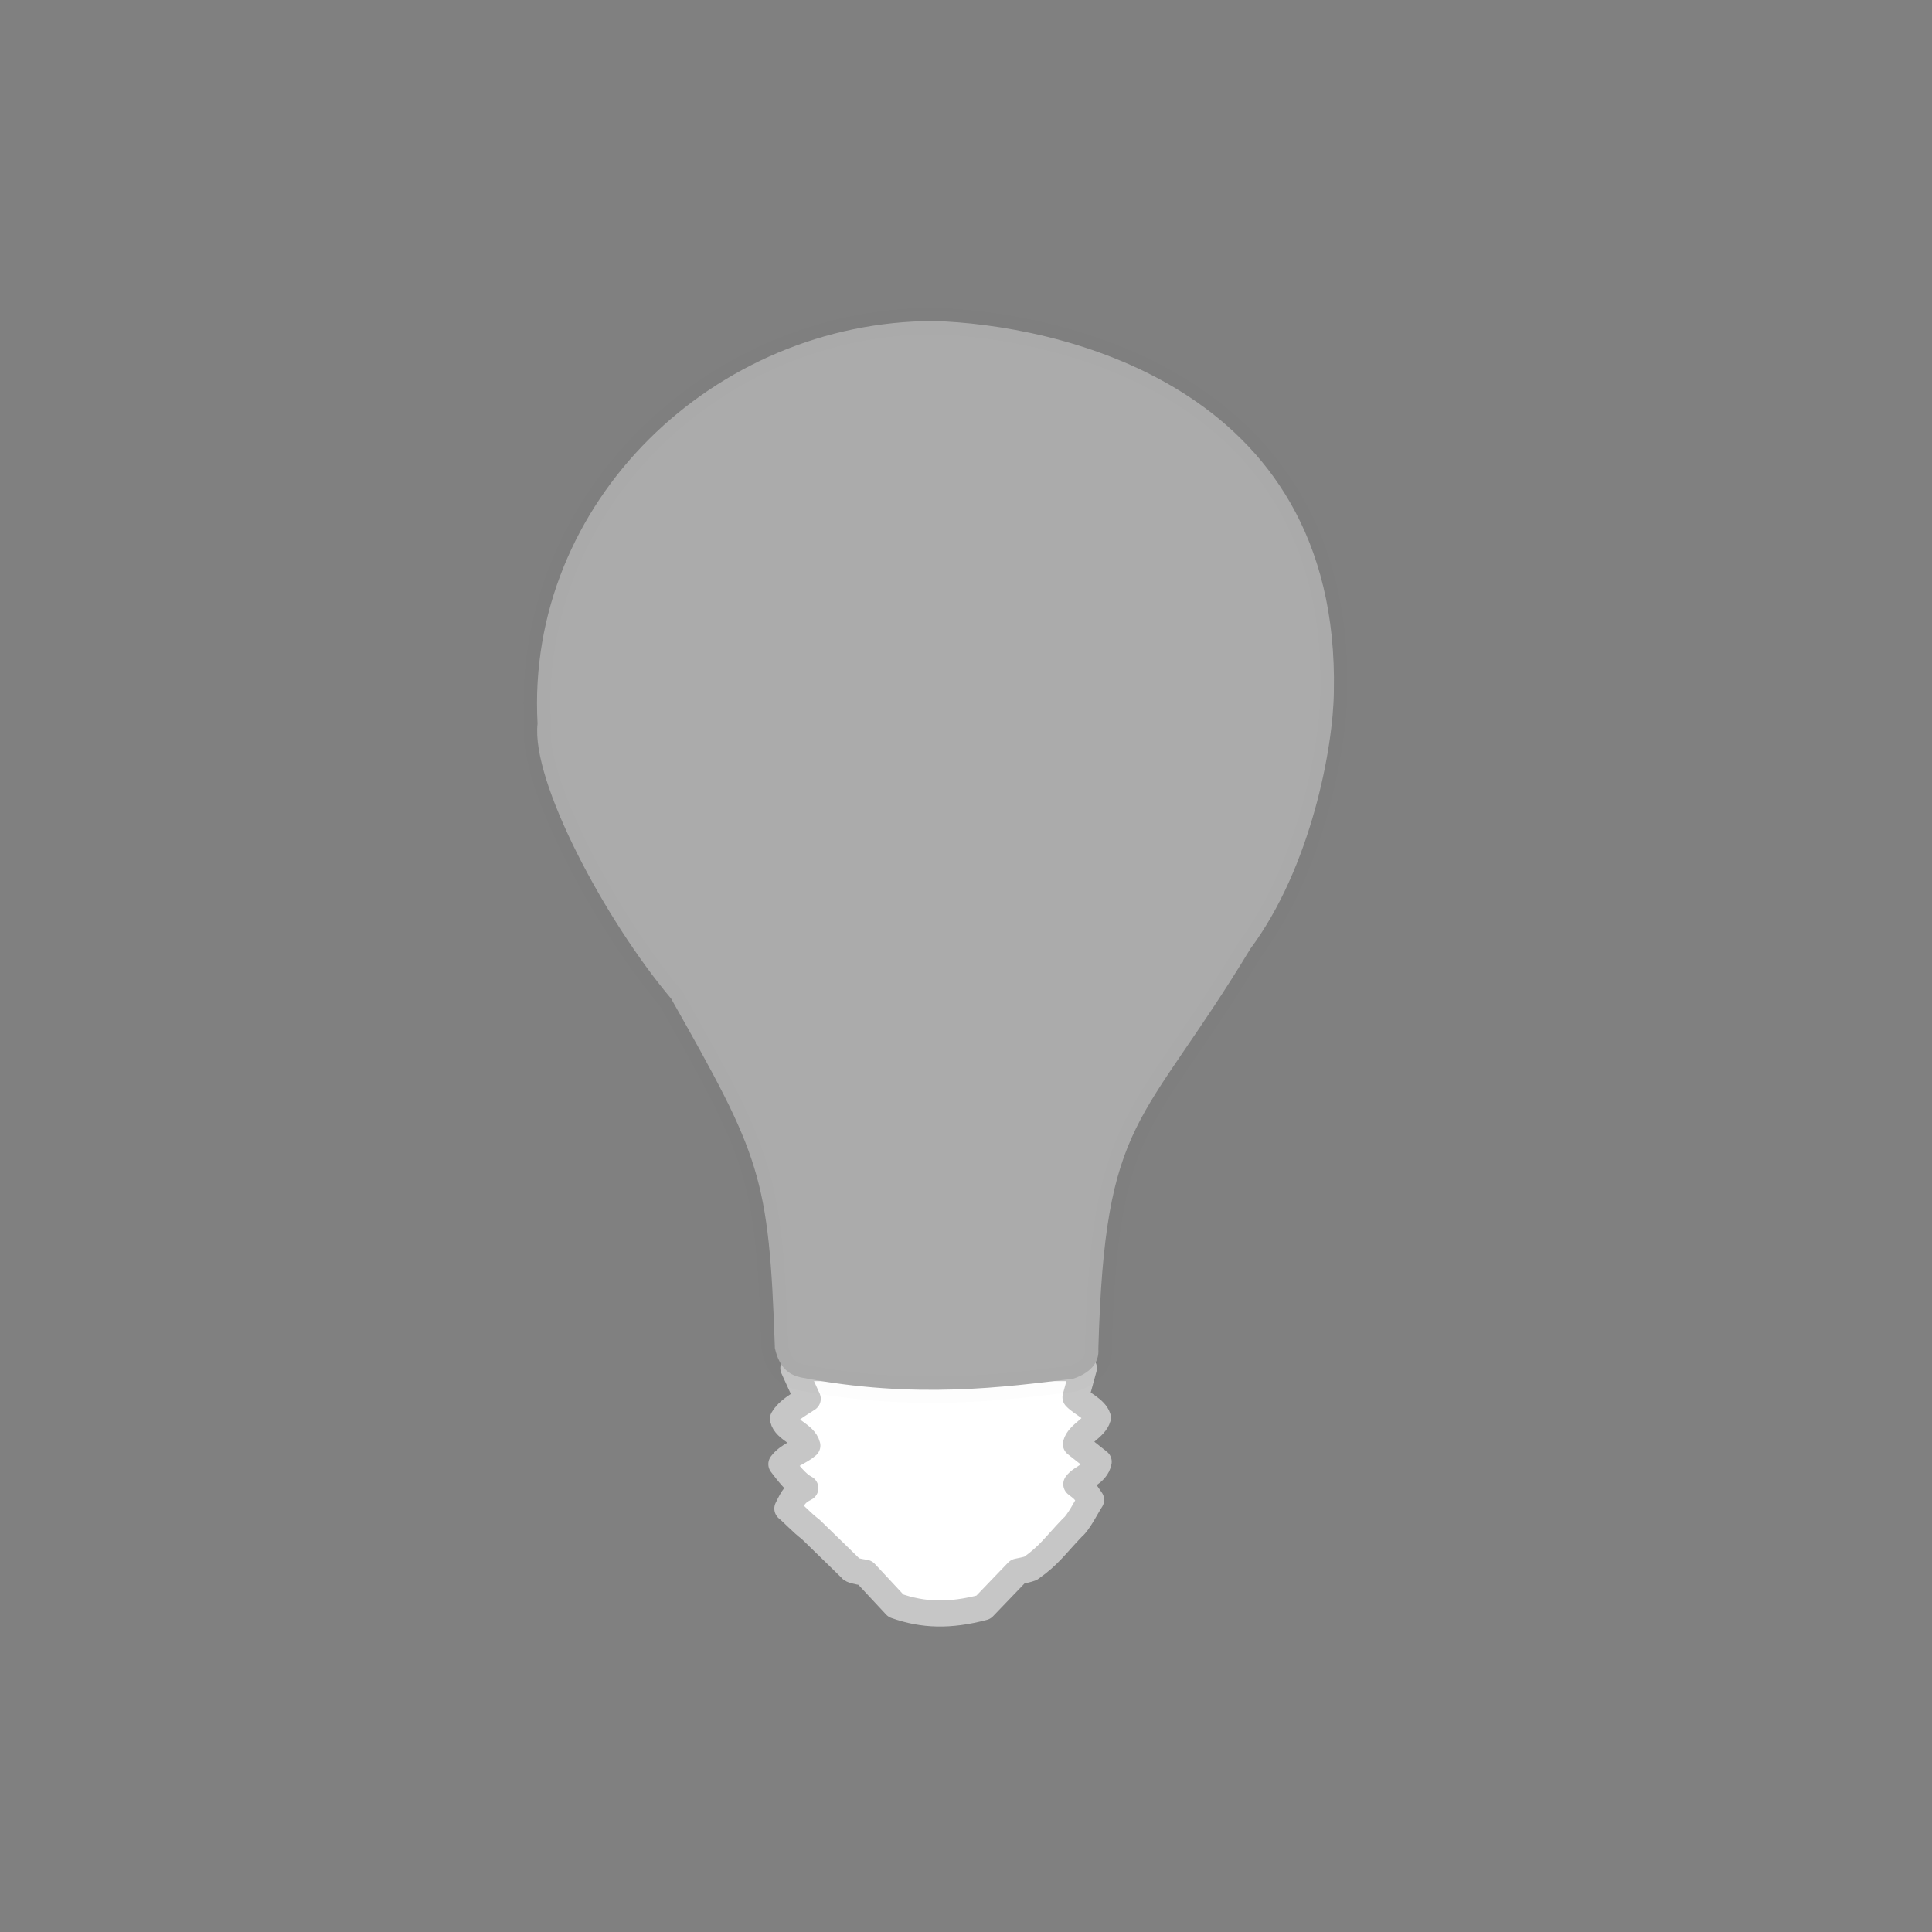 <?xml version="1.0" encoding="utf-8"?>
<svg viewBox="0.89 -0.099 75 75" xmlns="http://www.w3.org/2000/svg">
  <rect x="0.89" y="-0.099" width="75" height="75" fill="#808080" stroke="none"/>
  <g transform="matrix(0.514, 0, 0, 0.506, 3.688, 2.707)" style="">
    <g transform="translate(-177.97 -471.37)">
      <g transform="translate(0 6.01)" fill="#fff" stroke="#000" stroke-dashoffset="3.003" stroke-linecap="round" stroke-linejoin="round" stroke-width="2">
        <path d="M 232.46 564.775 L 233.516 567.13 C 232.841 567.59 232.085 567.967 231.675 568.669 C 231.853 569.514 233.277 569.839 233.486 570.721 C 232.927 571.23 232.083 571.43 231.555 572.14 C 231.997 572.723 232.657 573.634 233.335 573.981 C 232.621 574.347 232.438 574.648 232.007 575.55 C 232.386 575.854 233.067 576.619 233.758 577.15 C 234.642 578.013 236.806 580.168 236.806 580.168 C 236.819 580.266 237.262 580.382 237.863 580.47 L 240.187 583.005 C 242.263 583.749 244.254 583.804 246.797 583.126 L 249.392 580.38 C 249.751 580.305 250.1 580.236 250.358 580.138 C 251.777 579.125 252.224 578.377 253.527 576.999 C 253.988 576.637 254.634 575.302 254.916 574.886 C 254.396 574.102 254.392 574.124 253.829 573.679 C 254.188 573.152 255.315 572.898 255.489 571.959 L 253.799 570.601 C 254.006 569.809 255.214 569.369 255.429 568.578 C 255.219 567.894 254.243 567.518 253.769 567.009 L 254.372 564.775 L 232.46 564.775 Z" style="stroke: rgb(198, 198, 198);"/>
        <path d="M 243.06 484.445 C 226.528 484.445 212.209 498.298 213.125 515.332 C 212.633 519.768 218.243 530.443 223.215 536.431 C 229.959 548.56 230.605 550.007 231.05 563.241 C 231.393 564.824 232.195 565.311 233.019 565.493 C 241.697 567.183 248.406 566.228 253.575 565.59 C 254.818 565.175 255.568 564.387 255.48 563.306 C 255.976 545.329 258.724 546.421 266.971 532.59 C 271.538 526.349 273.225 517.154 273.266 512.882 C 273.753 489.076 251.945 484.701 243.059 484.444 Z" style="stroke: rgba(0, 0, 0, 0.01); fill: rgb(171, 171, 171);"/>
      </g>
    </g>
  </g>
</svg>